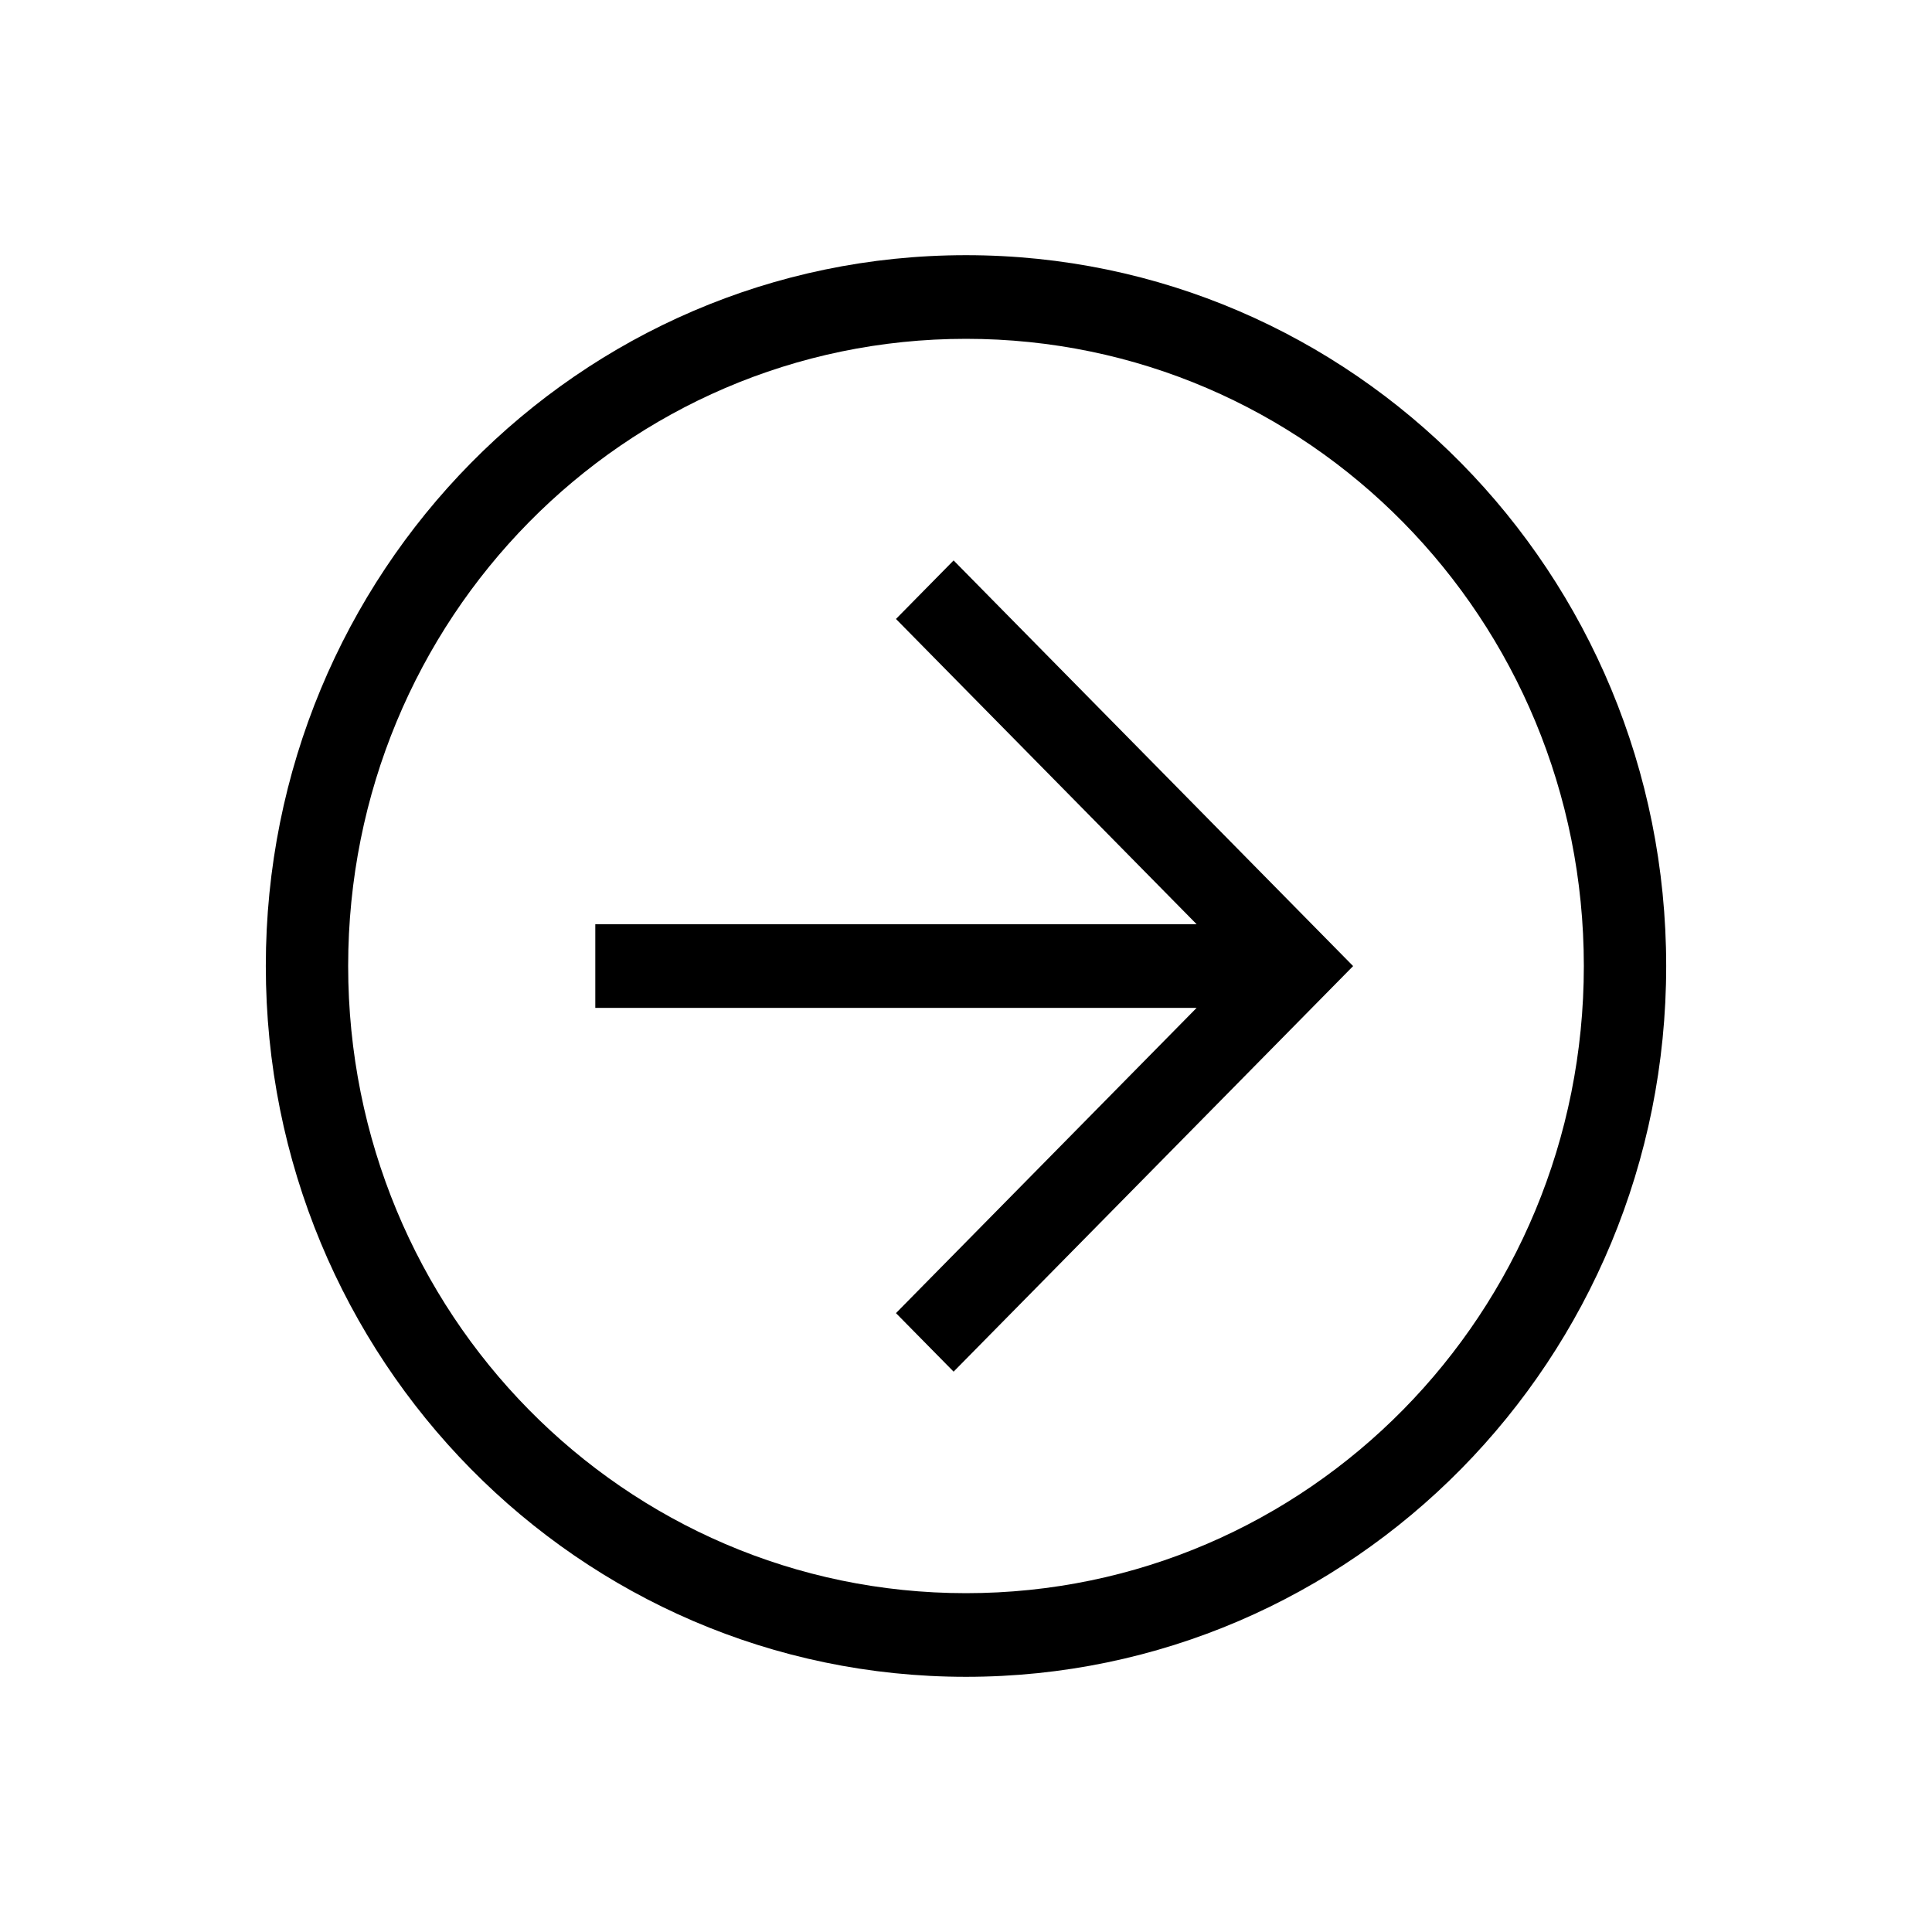 <?xml version="1.0" encoding="UTF-8" standalone="no"?>
<svg
   width="800"
   height="800"
   viewBox="0 0 24 24"
   fill="none"
   version="1.1"
   id="svg3"
   xmlns="http://www.w3.org/2000/svg"
   xmlns:svg="http://www.w3.org/2000/svg">
  <defs
     id="defs3" />
  <path
     id="path4"
     style="fill:currentColor;stroke-width:1.031"
     d="m 7.395,11.481 v 1.039 H 16.093 V 11.481 Z M 11.846,6.962 11.13,7.689 14.865,11.481 h 1.228 v 1.039 h -1.228 l -3.735,3.792 0.716,0.727 4.963,-5.038 z M 12,3.17 c -4.81,0 -8.698,3.948 -8.698,8.83 0,4.883 3.889,8.83 8.698,8.83 4.81,0 8.698,-3.948 8.698,-8.83 0,-4.883 -3.889,-8.83 -8.698,-8.83 z m 0,1.039 c 4.247,0 7.675,3.48 7.675,7.791 0,4.311 -3.428,7.791 -7.675,7.791 -4.247,0 -7.675,-3.48 -7.675,-7.791 0,-4.311 3.428,-7.791 7.675,-7.791 z" />
</svg>
